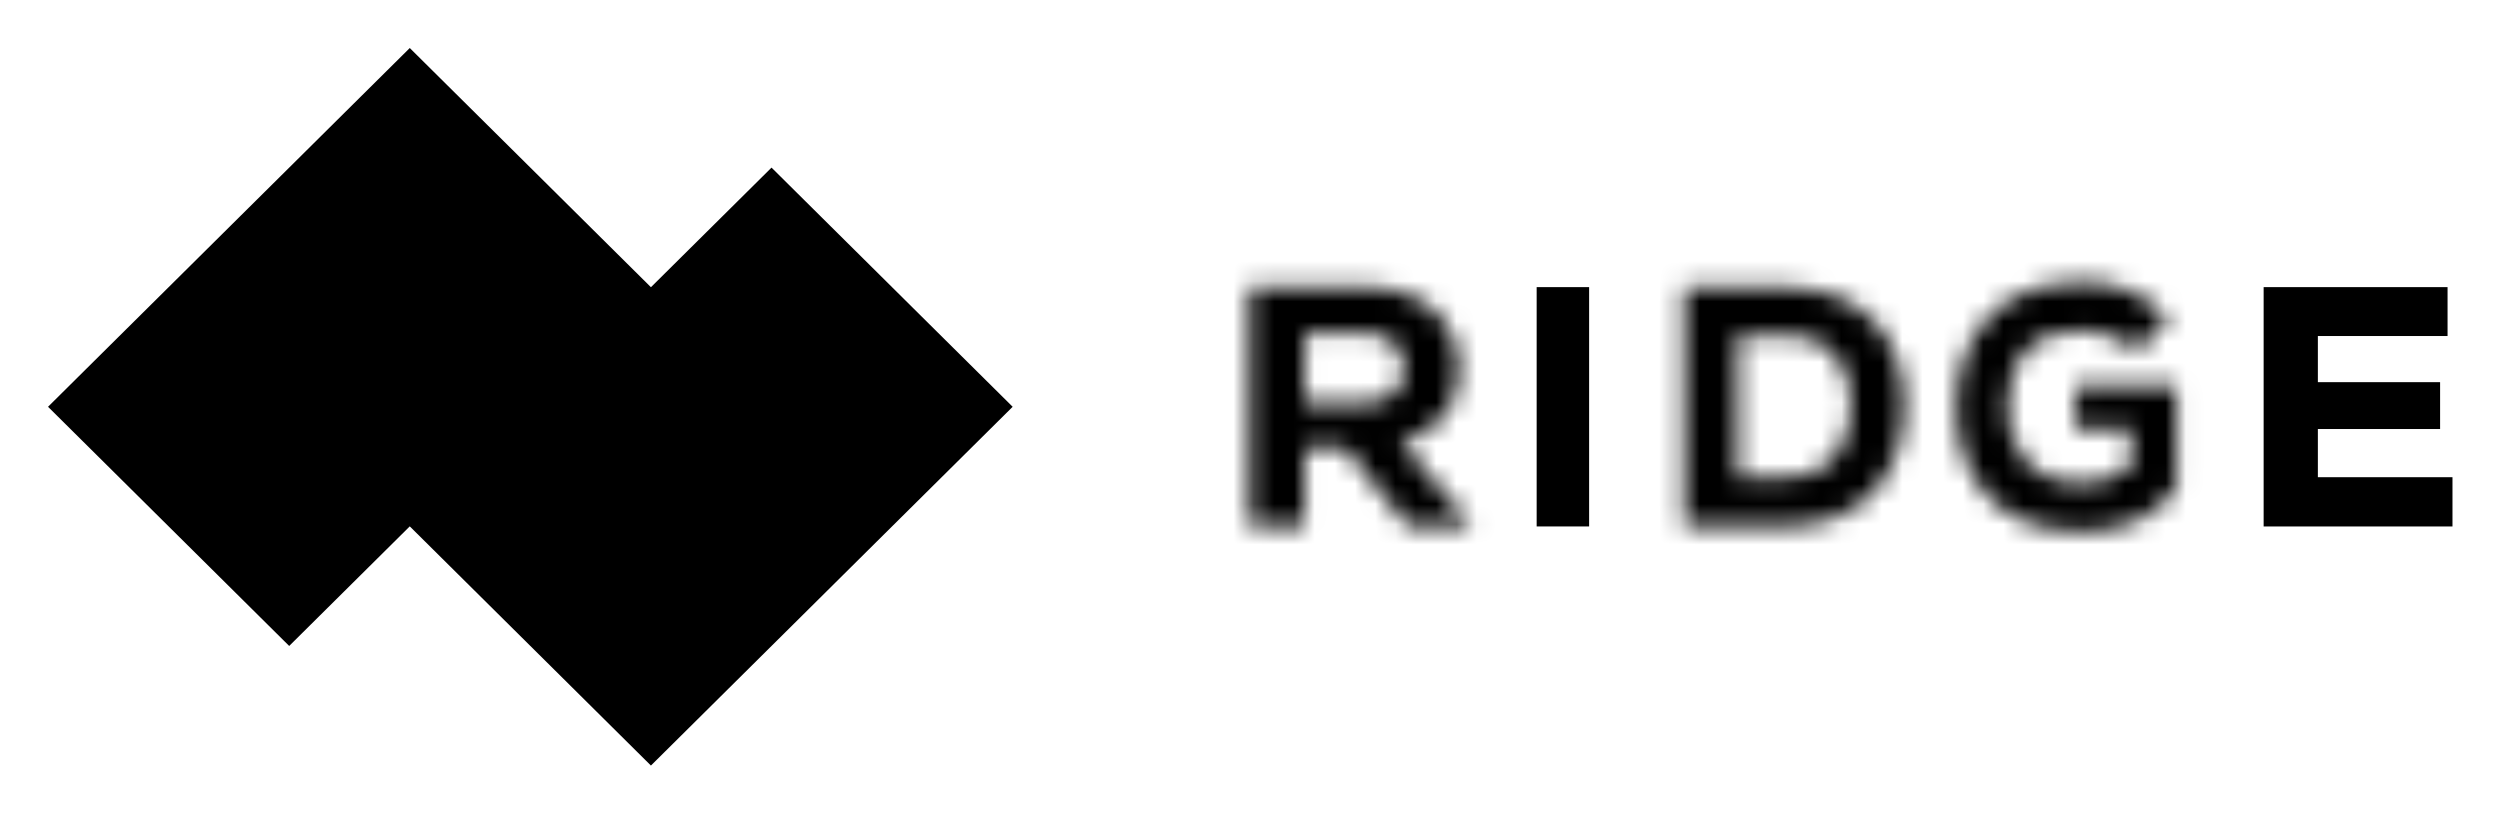 <svg xmlns="http://www.w3.org/2000/svg" role="img" viewBox="-2.37 -2.37 123.37 40.12"><title>Ridge logo</title><path fill-rule="evenodd" d="M41.653 11.803l-5.95-5.902-5.951 5.902-5.95-5.902L17.851 0l-5.95 5.901L5.95 11.803 0 17.704l5.95 5.901 5.951 5.902 5.95-5.902 5.951 5.902 5.95 5.902 5.951-5.902 5.95-5.902 5.95-5.901-5.95-5.901z" clip-rule="evenodd"/><mask id="a" style="mask-type:alpha" width="12" height="13" x="59" y="11" maskUnits="userSpaceOnUse"><path fill="#fff" fill-rule="evenodd" d="M59.281 11.799v11.811h2.732v-3.881h1.978l3.134 3.881h3.029v-.202l-3.361-3.915c2.346-.808 2.818-2.176 2.836-3.711 0-2.076-1.576-3.982-4.535-3.982h-5.813zm2.732 2.261h3.081c1.278 0 1.821.978 1.839 1.787 0 .743-.544 1.654-1.804 1.654h-3.116v-3.441z" clip-rule="evenodd"/></mask><g mask="url(#a)"><path fill-rule="evenodd" d="M56.695 26.176h16.05V9.231h-16.05V26.176z" clip-rule="evenodd"/></g><mask id="b" style="mask-type:alpha" width="12" height="13" x="94" y="11" maskUnits="userSpaceOnUse"><path fill="#fff" fill-rule="evenodd" d="M94.156 17.729c0 3.027 1.688 6.136 6.155 6.136 2.135 0 3.724-.731 4.717-2.162v-5.071h-4.998v2.161h2.763v1.863c-.893.682-1.655.815-2.466.815-2.729 0-3.64-2.08-3.64-3.742 0-2.544 1.44-3.809 3.64-3.809.927 0 2.004.349 2.715 1.032l1.605-1.613c-1.324-1.366-2.747-1.797-4.32-1.797-4.252 0-6.171 2.91-6.171 6.187z" clip-rule="evenodd"/></mask><g mask="url(#b)"><path fill-rule="evenodd" d="M91.57 26.434H107.62V8.975H91.57v17.459z" clip-rule="evenodd"/></g><path fill-rule="evenodd" d="M73.461 23.609h2.589V11.799h-2.589v11.811zm35.875-11.81v11.811h9.319v-2.431h-6.643v-2.378h6.032v-2.312h-6.032v-2.277h6.4v-2.413h-9.076z" clip-rule="evenodd"/><mask id="c" style="mask-type:alpha" width="12" height="13" x="80" y="11" maskUnits="userSpaceOnUse"><path fill="#fff" fill-rule="evenodd" d="M80.742 11.799v11.811h4.916c4.194 0 5.957-2.902 5.957-5.989 0-3.088-1.831-5.822-5.957-5.822h-4.916zm2.637 2.379h2.279c2.499 0 3.32 1.705 3.32 3.409 0 1.703-.719 3.592-3.32 3.592h-2.279v-7.001z" clip-rule="evenodd"/></mask><g mask="url(#c)"><path fill-rule="evenodd" d="M78.156 26.176h16.05V9.231H78.156V26.176z" clip-rule="evenodd"/></g></svg>